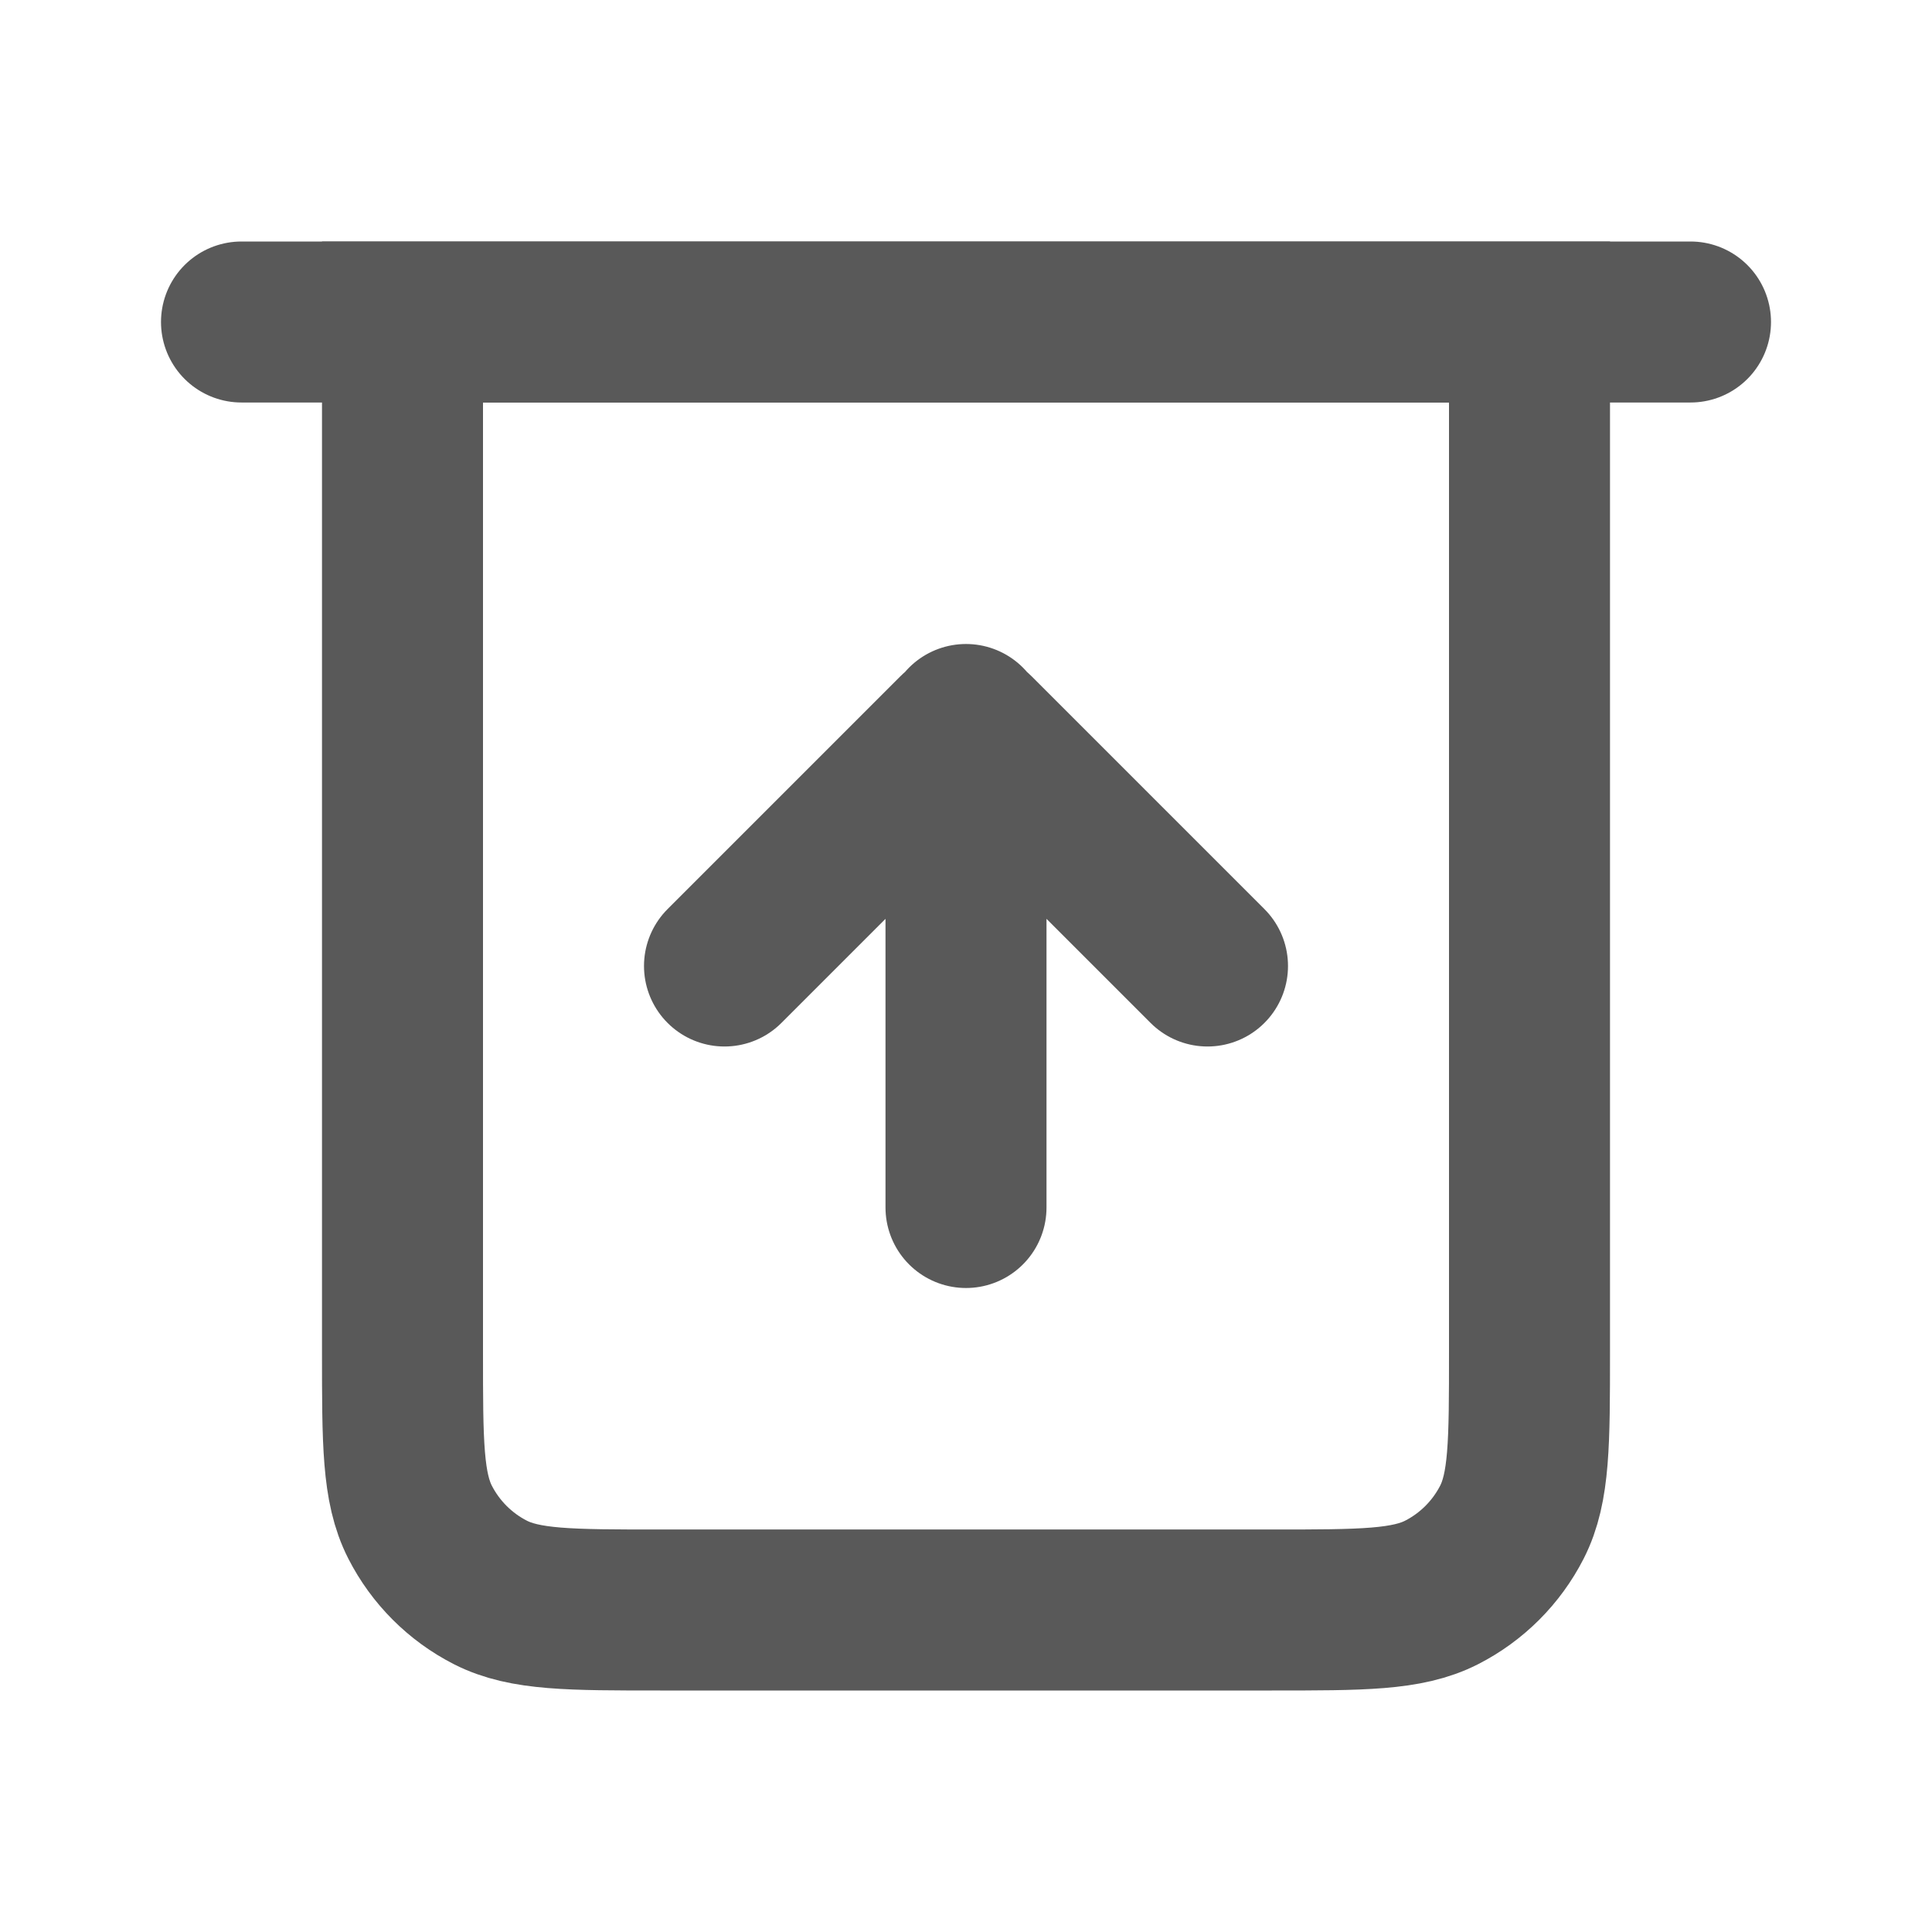 <svg width="24" height="24" viewBox="0 0 24 24" fill="none" xmlns="http://www.w3.org/2000/svg">
<path d="M3 4H21" stroke="#595959" stroke-width="2" stroke-linecap="round"/>
<path d="M5 4H19V16.8C19 17.92 19 18.48 18.782 18.908C18.59 19.284 18.284 19.59 17.908 19.782C17.48 20 16.92 20 15.8 20H8.2C7.08 20 6.52 20 6.092 19.782C5.716 19.59 5.41 19.284 5.218 18.908C5 18.48 5 17.92 5 16.8V4Z" stroke="#595959" stroke-width="2" stroke-linecap="round"/>
<path d="M12 15V9M9 12L11.894 9.106C11.953 9.047 12.047 9.047 12.106 9.106L15 12" stroke="#595959" stroke-width="2" stroke-linecap="round"/>
</svg>
